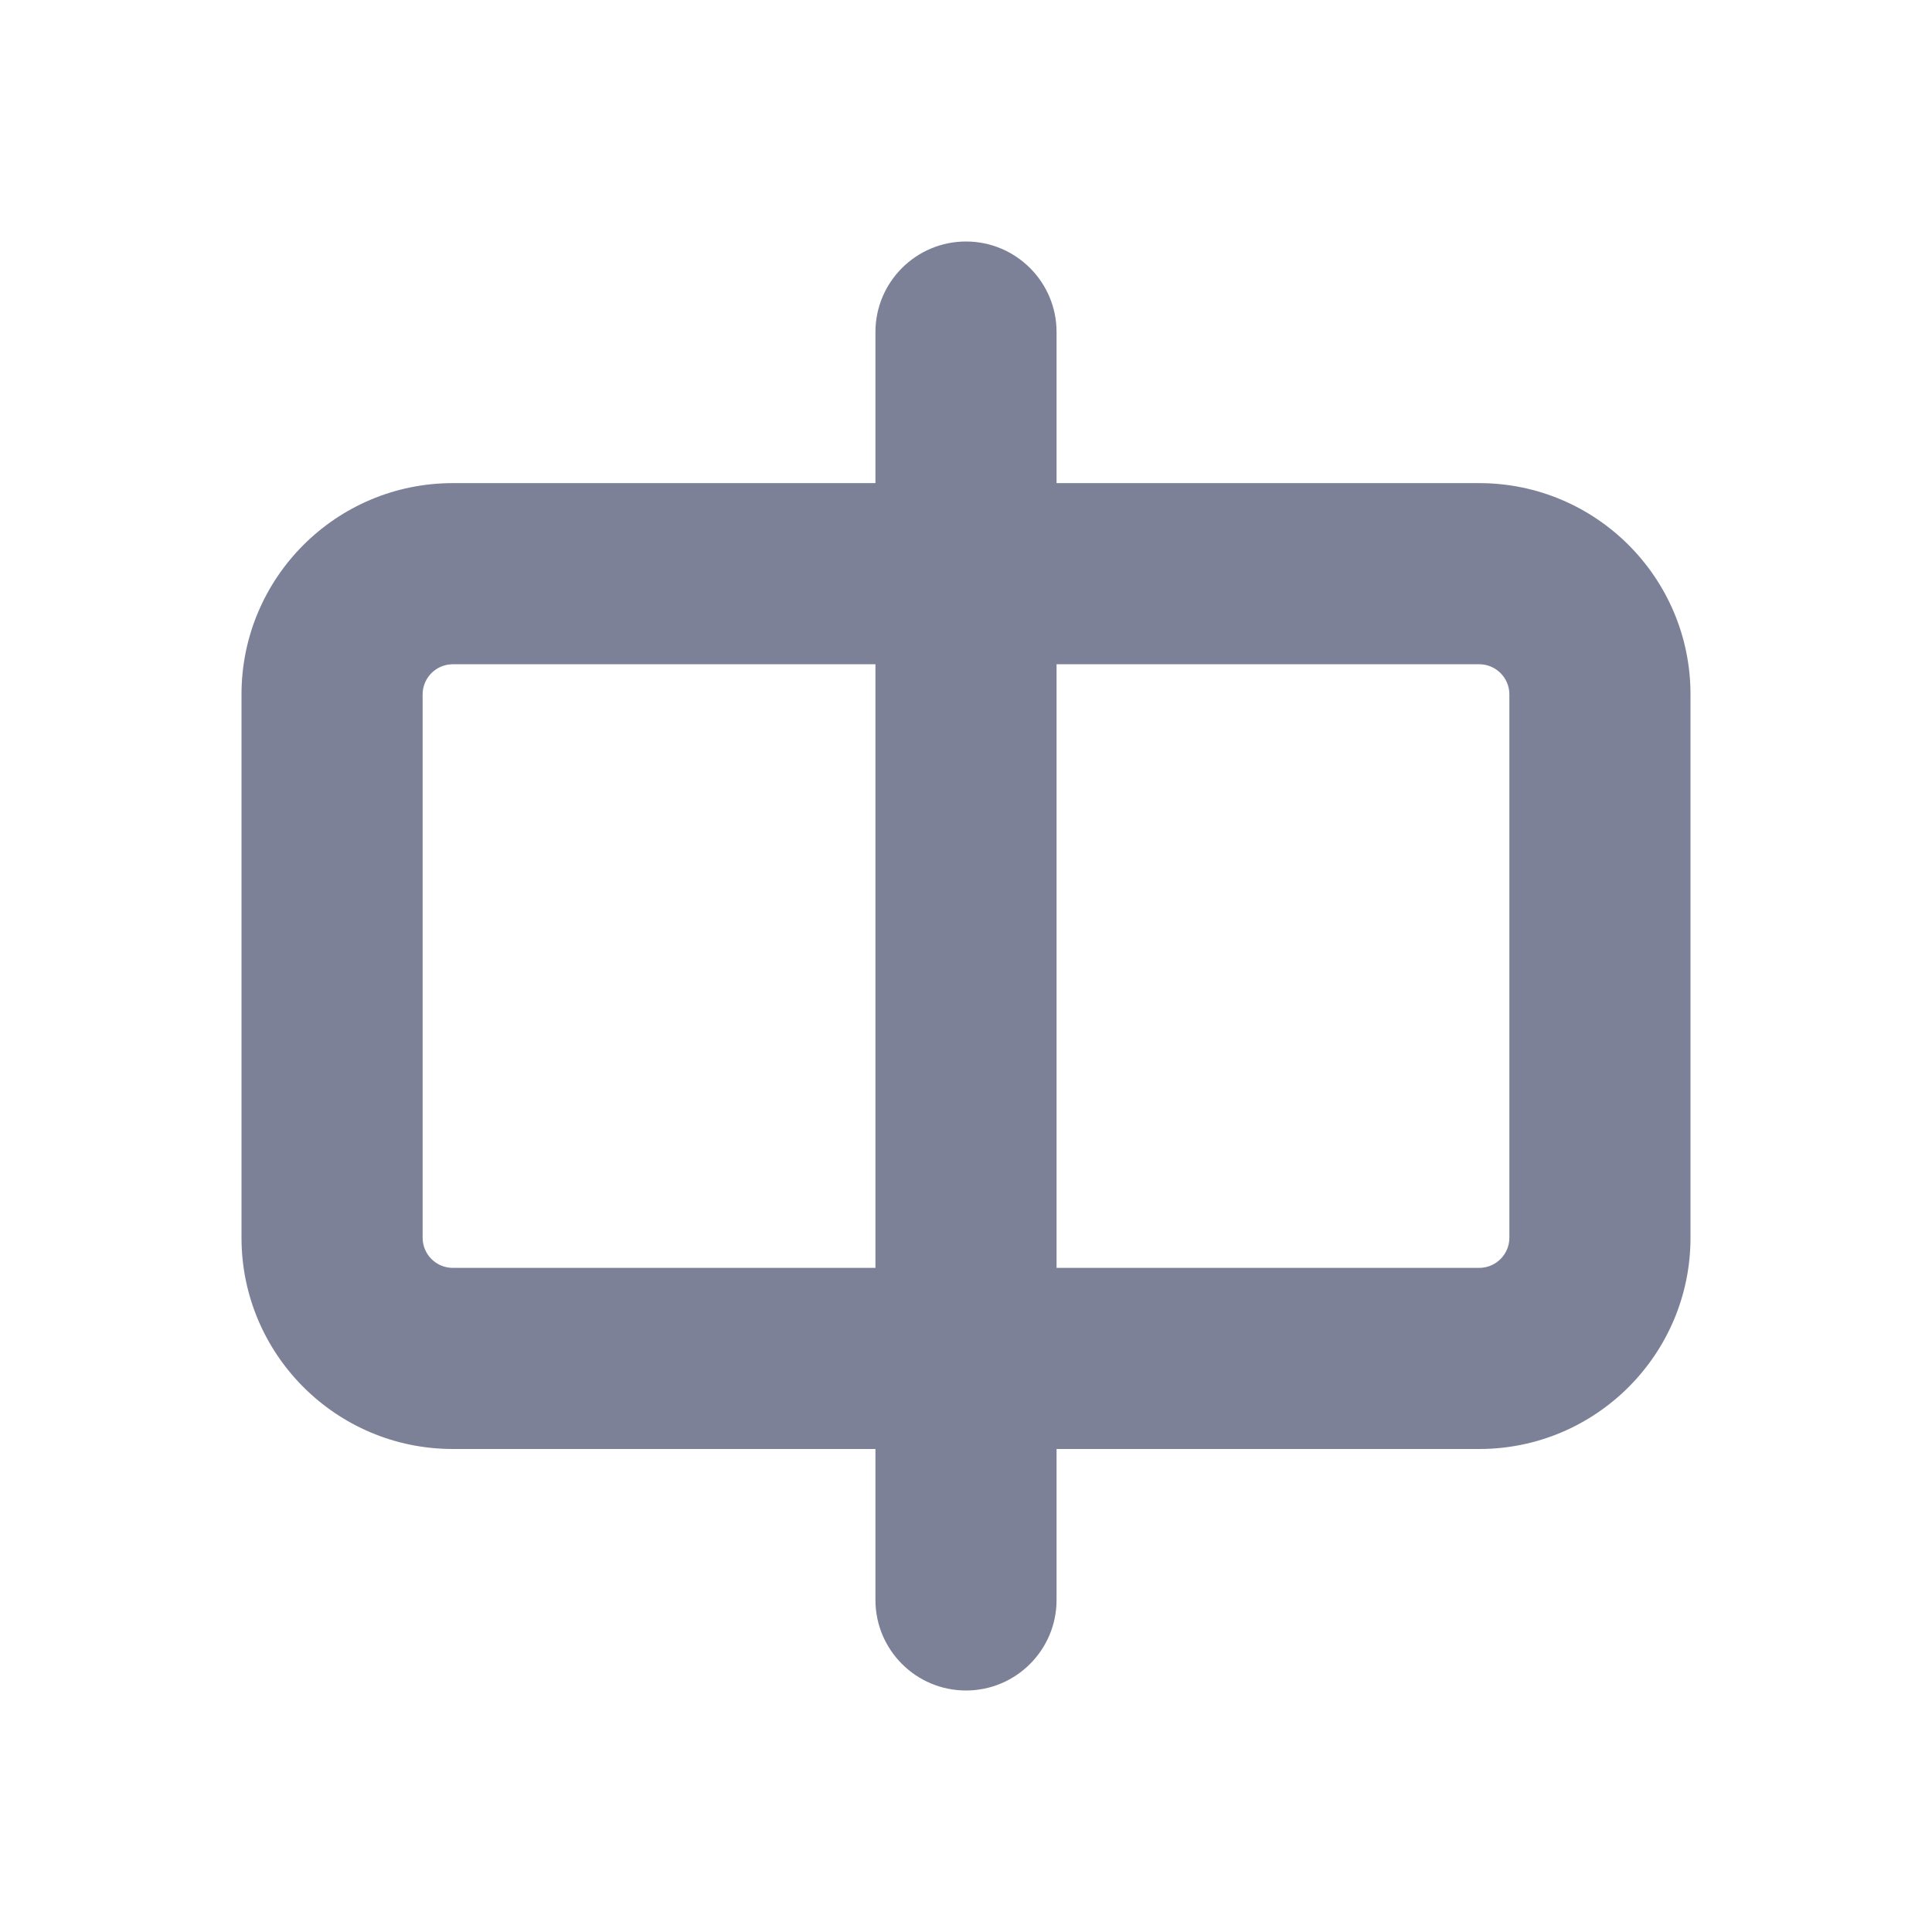 <svg width="16" height="16" viewBox="0 0 16 16" fill="none" xmlns="http://www.w3.org/2000/svg">
<path fill-rule="evenodd" clip-rule="evenodd" d="M8.75 2.75C8.75 2.336 8.414 2 8 2C7.586 2 7.25 2.336 7.25 2.75V4.001H3.75C2.784 4.001 2 4.784 2 5.751V10.25C2 11.216 2.784 12 3.75 12H7.25V13.25C7.25 13.664 7.586 14 8 14C8.414 14 8.75 13.664 8.75 13.25V12H12.25C13.216 12 14 11.216 14 10.25V5.751C14 4.784 13.216 4.001 12.25 4.001H8.75V2.75ZM7.25 5.501H3.75C3.612 5.501 3.5 5.613 3.5 5.751V10.25C3.5 10.388 3.612 10.5 3.75 10.5H7.25V5.501ZM8.75 10.5V5.501H12.25C12.388 5.501 12.5 5.613 12.5 5.751V10.25C12.5 10.388 12.388 10.5 12.25 10.5H8.75Z" fill="#7D8198"/>
</svg>

